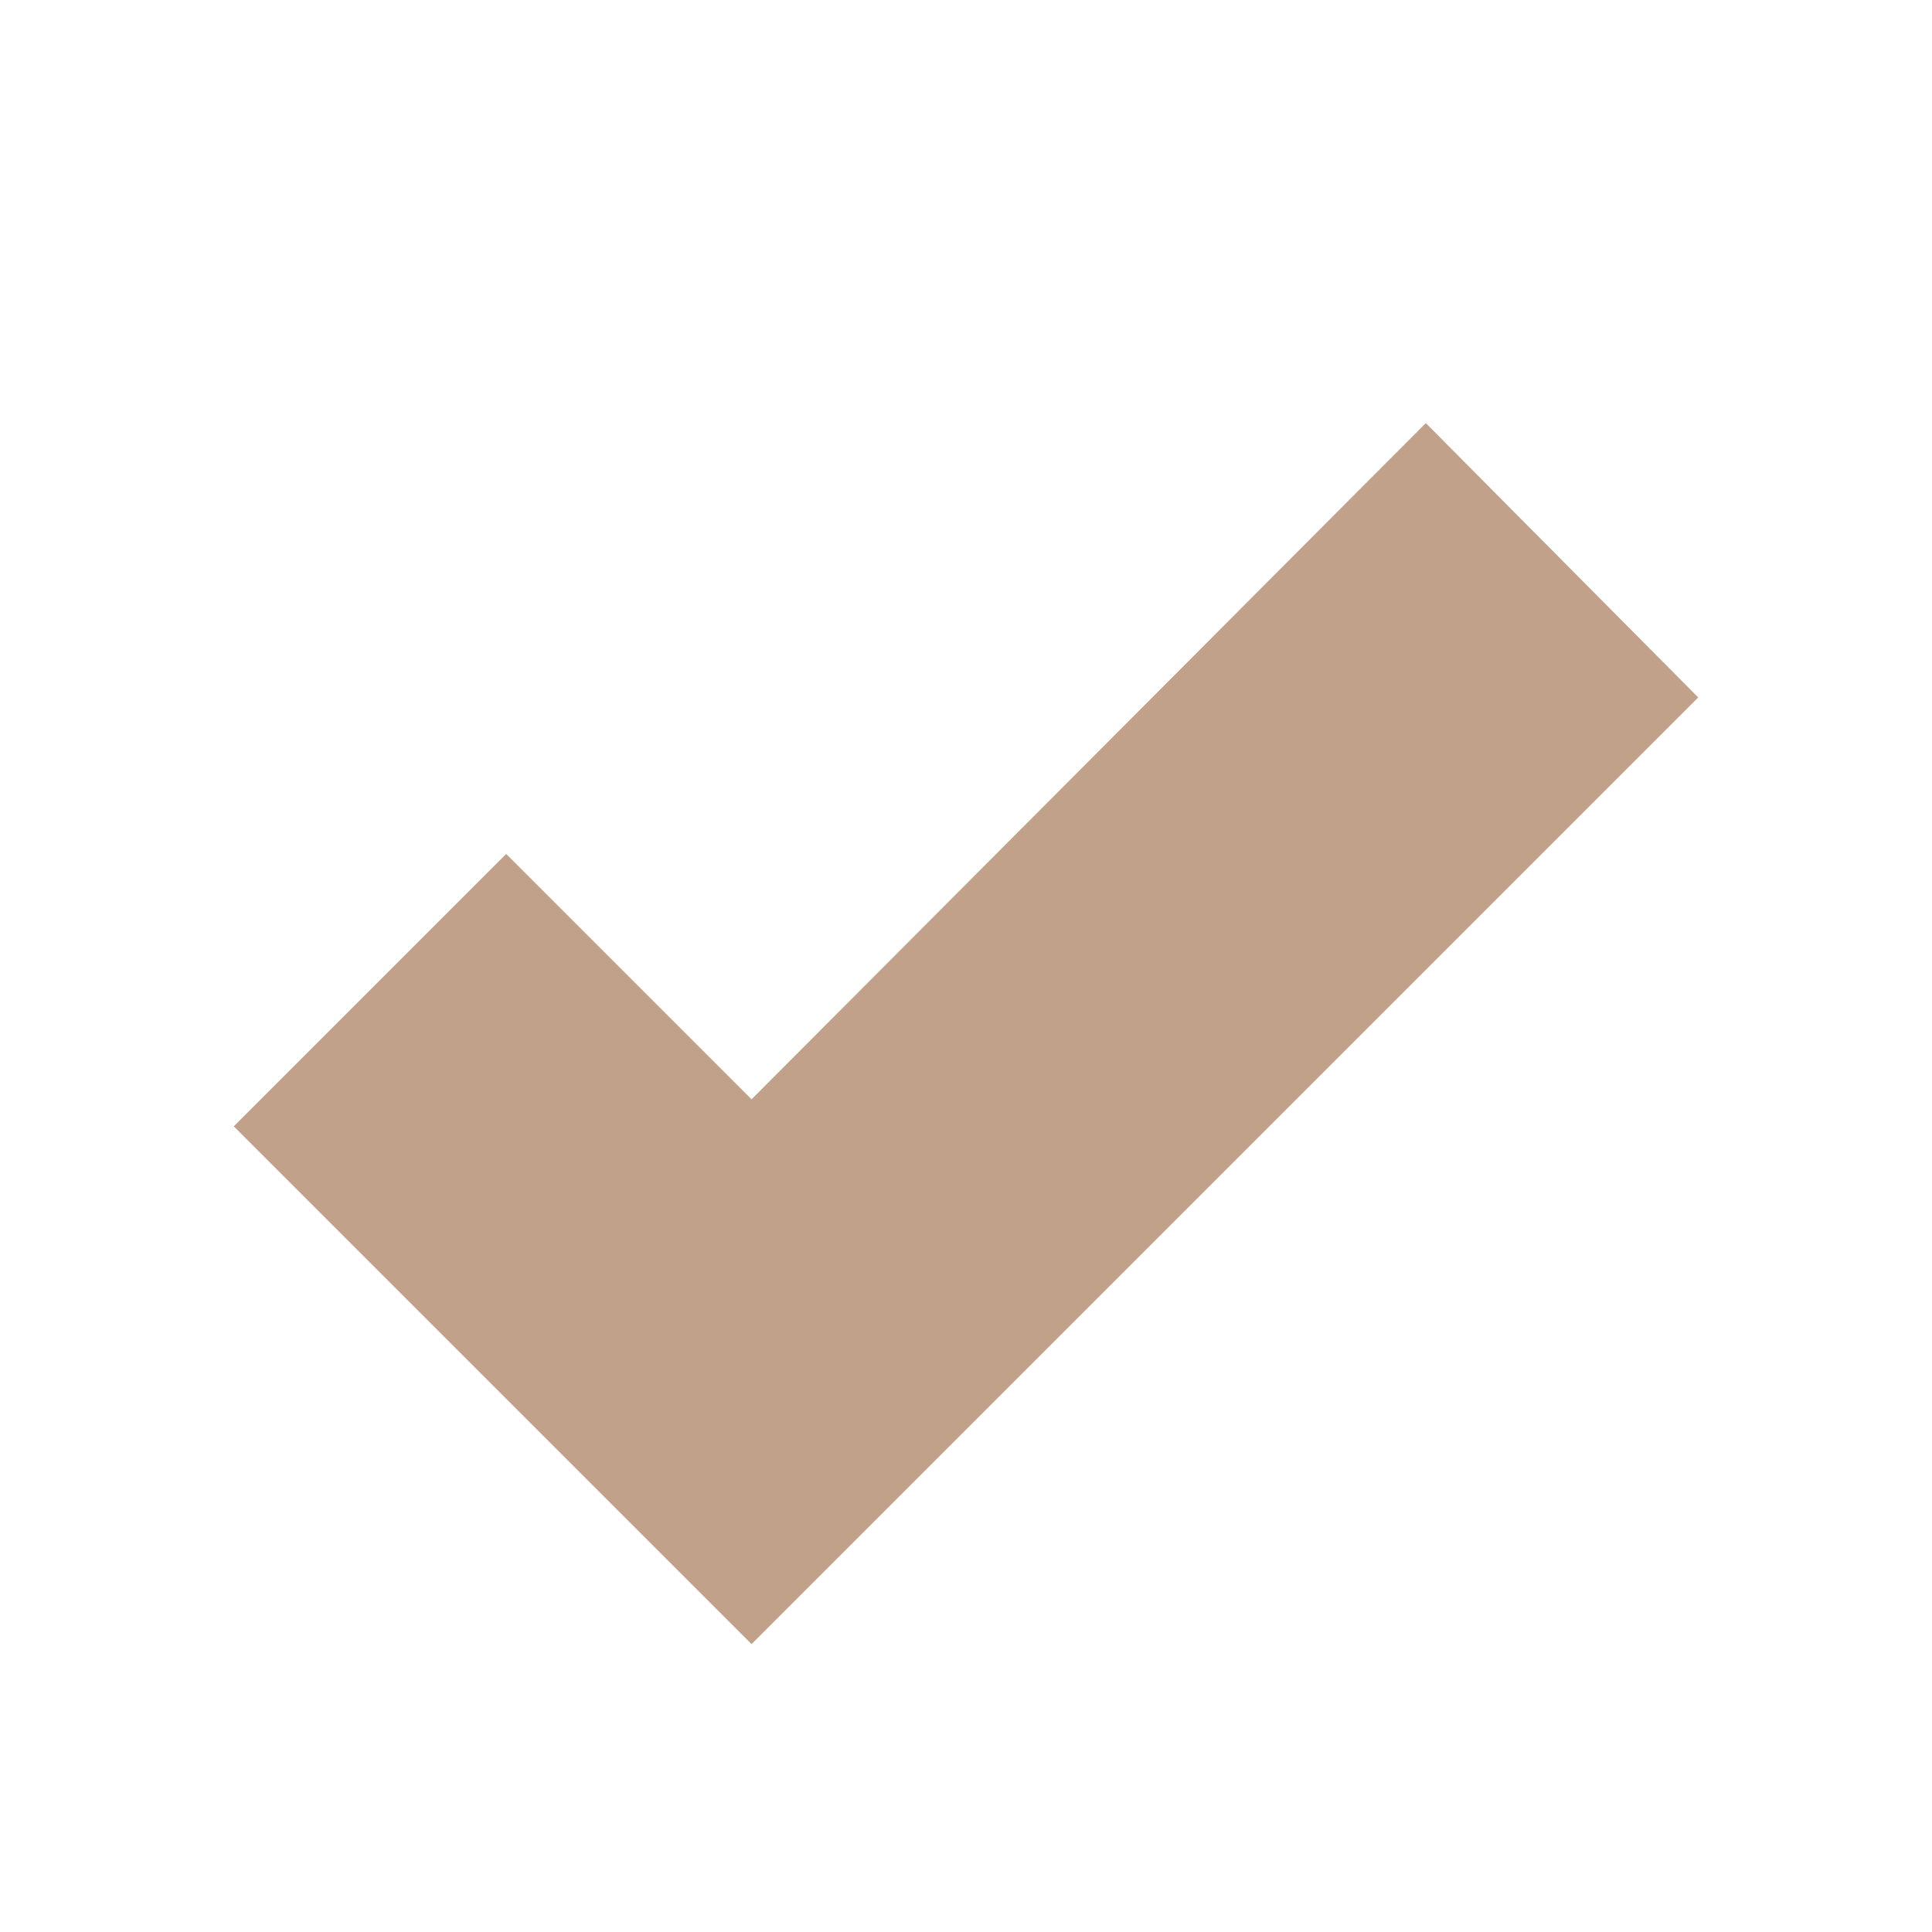 <svg xmlns="http://www.w3.org/2000/svg" xmlns:xlink="http://www.w3.org/1999/xlink" version="1.1" x="0px" y="0px" viewBox="0 0 100 100" style="enable-background:new 0 0 100 100;max-width:100%" xml:space="preserve" height="100%"><g style="" fill="#c2a18a"><polygon points="38.9,56.9 26.2,44.2 12.1,58.3 38.9,85.1 87.9,36.1 73.8,21.9  " style="" fill="#c2a18a"></polygon></g></svg>
